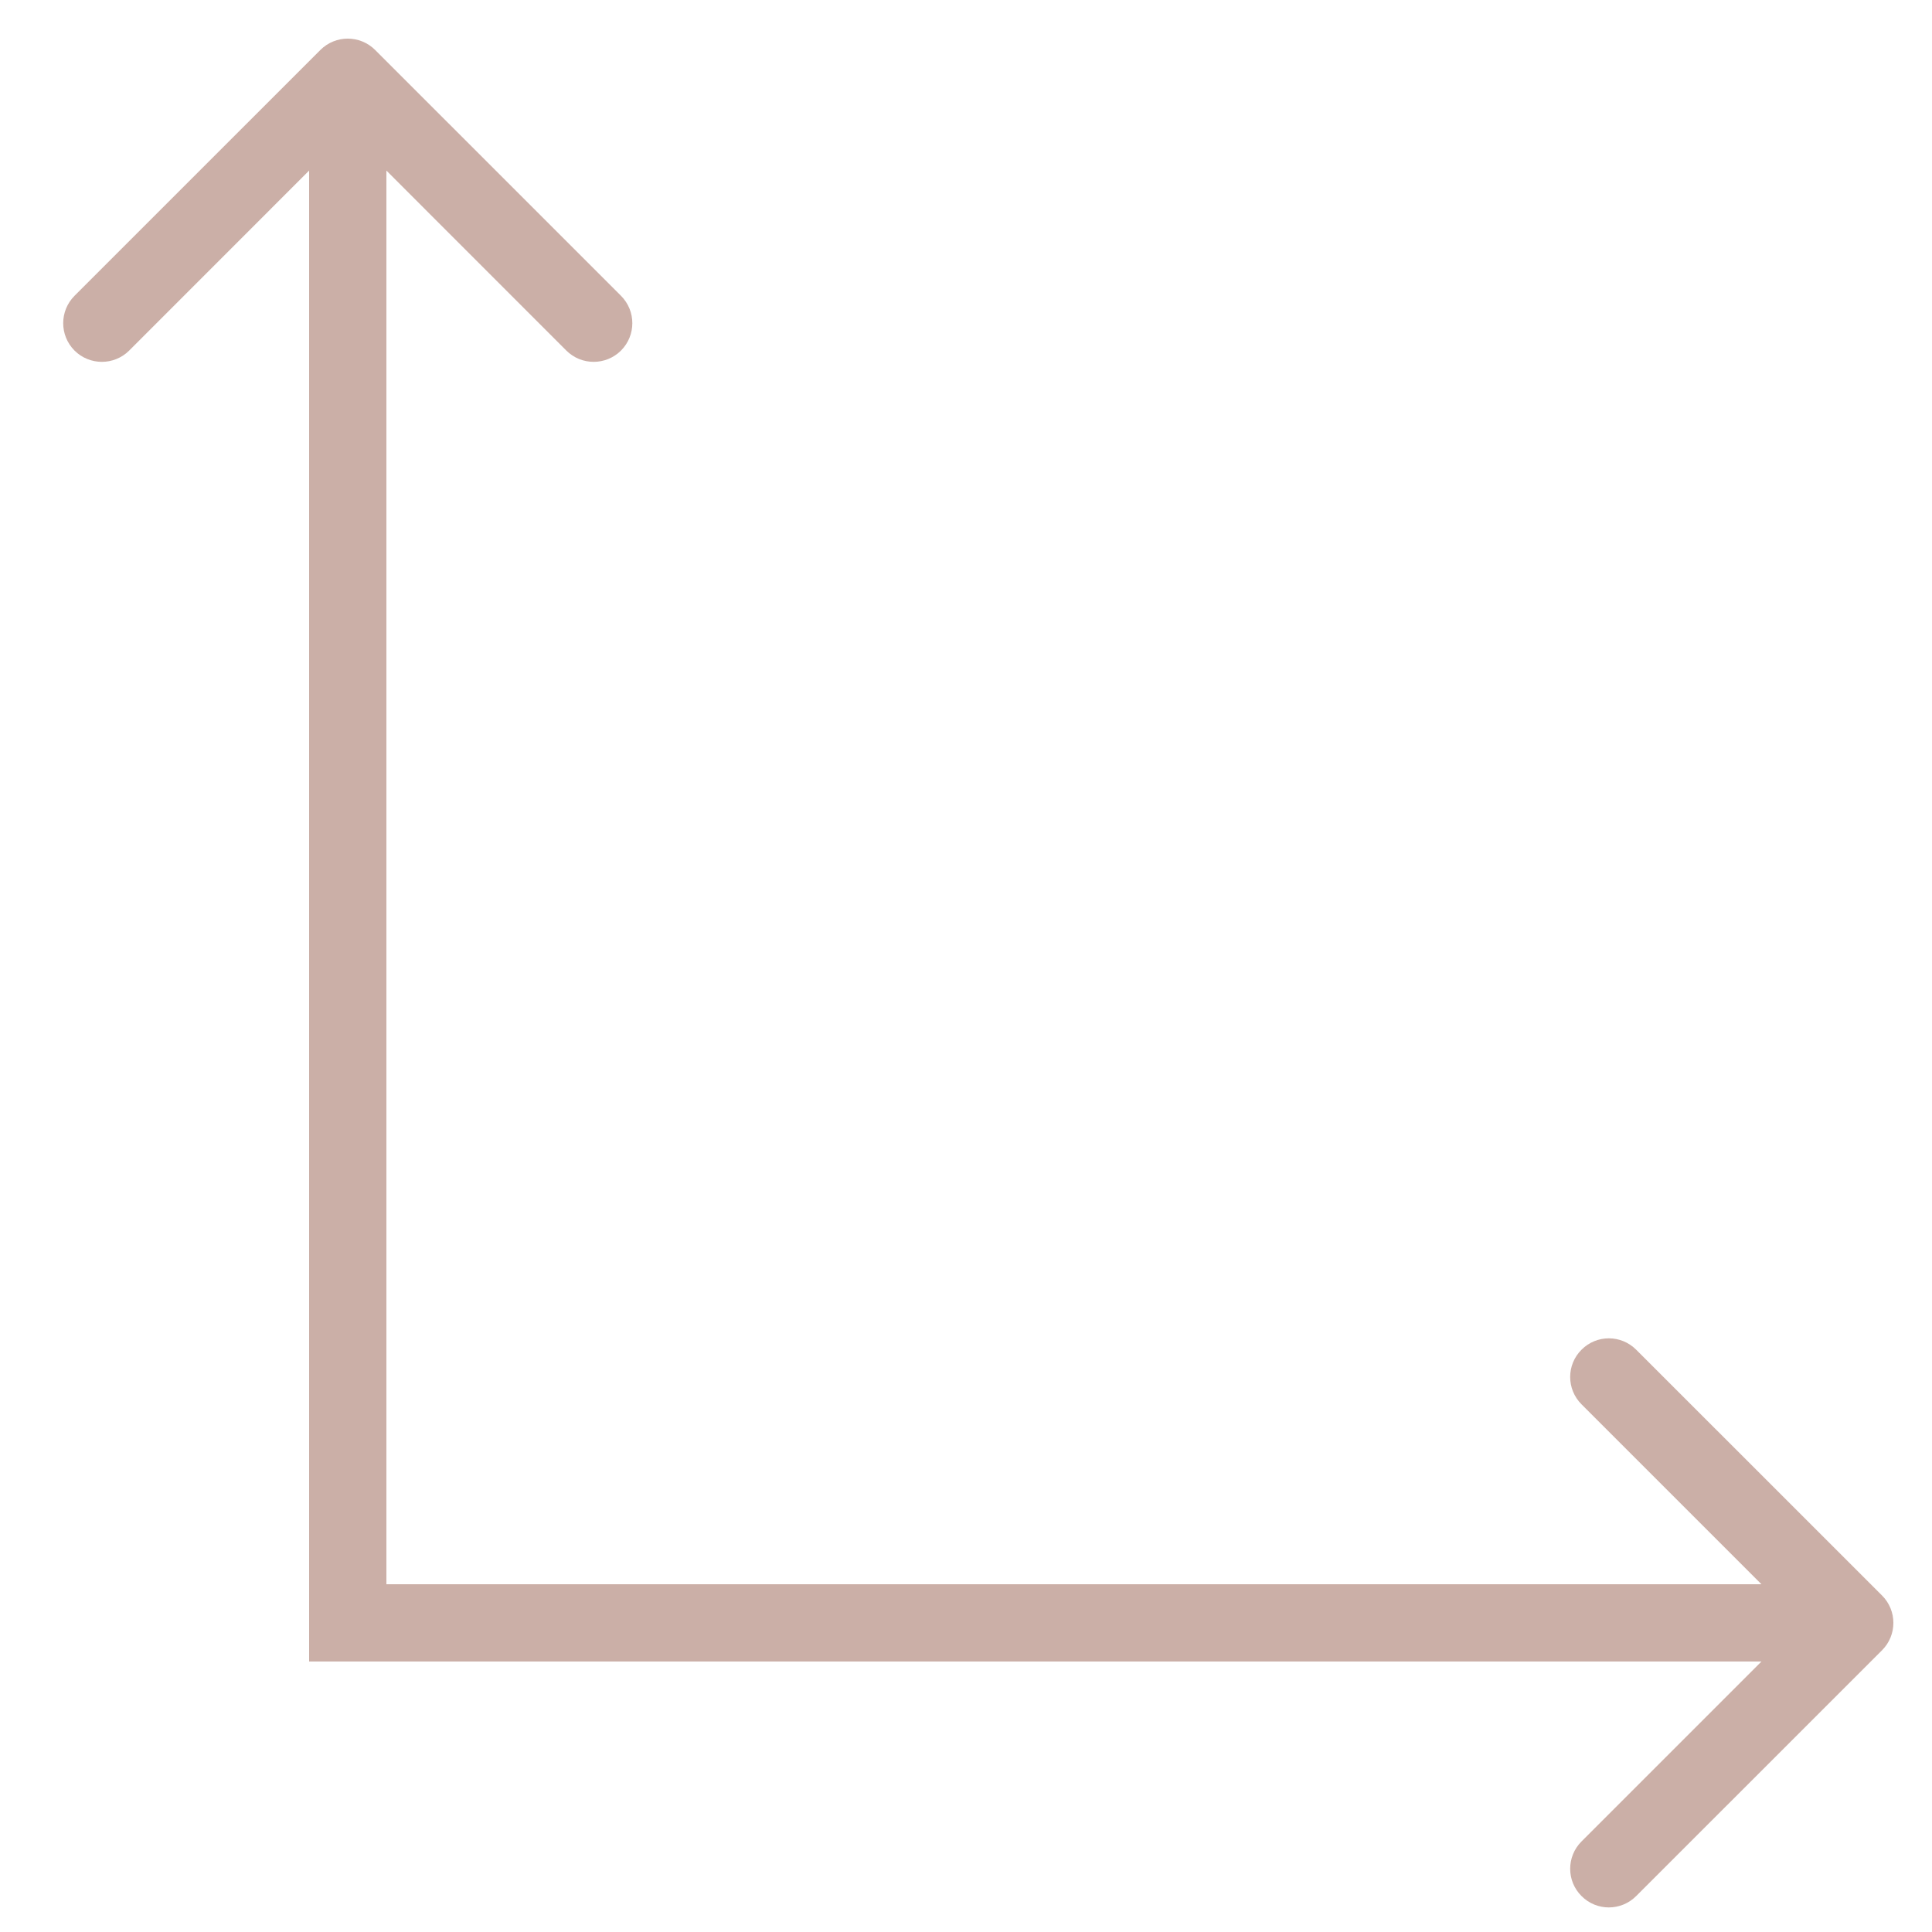 <svg width="25" height="25" viewBox="0 0 25 25" fill="none" xmlns="http://www.w3.org/2000/svg">
<path d="M4.854 0.646C4.658 0.451 4.342 0.451 4.146 0.646L0.964 3.828C0.769 4.024 0.769 4.34 0.964 4.536C1.16 4.731 1.476 4.731 1.672 4.536L4.5 1.707L7.328 4.536C7.524 4.731 7.84 4.731 8.036 4.536C8.231 4.34 8.231 4.024 8.036 3.828L4.854 0.646ZM4 1L4 21H5L5 1H4Z" fill="#CBAFA7"/>
<path d="M24.354 21.354C24.549 21.158 24.549 20.842 24.354 20.646L21.172 17.465C20.976 17.269 20.66 17.269 20.465 17.465C20.269 17.66 20.269 17.976 20.465 18.172L23.293 21L20.465 23.828C20.269 24.024 20.269 24.34 20.465 24.535C20.66 24.731 20.976 24.731 21.172 24.535L24.354 21.354ZM24 20.5L4 20.5L4 21.5L24 21.5L24 20.5Z" fill="#CBAFA7"/>
</svg>
